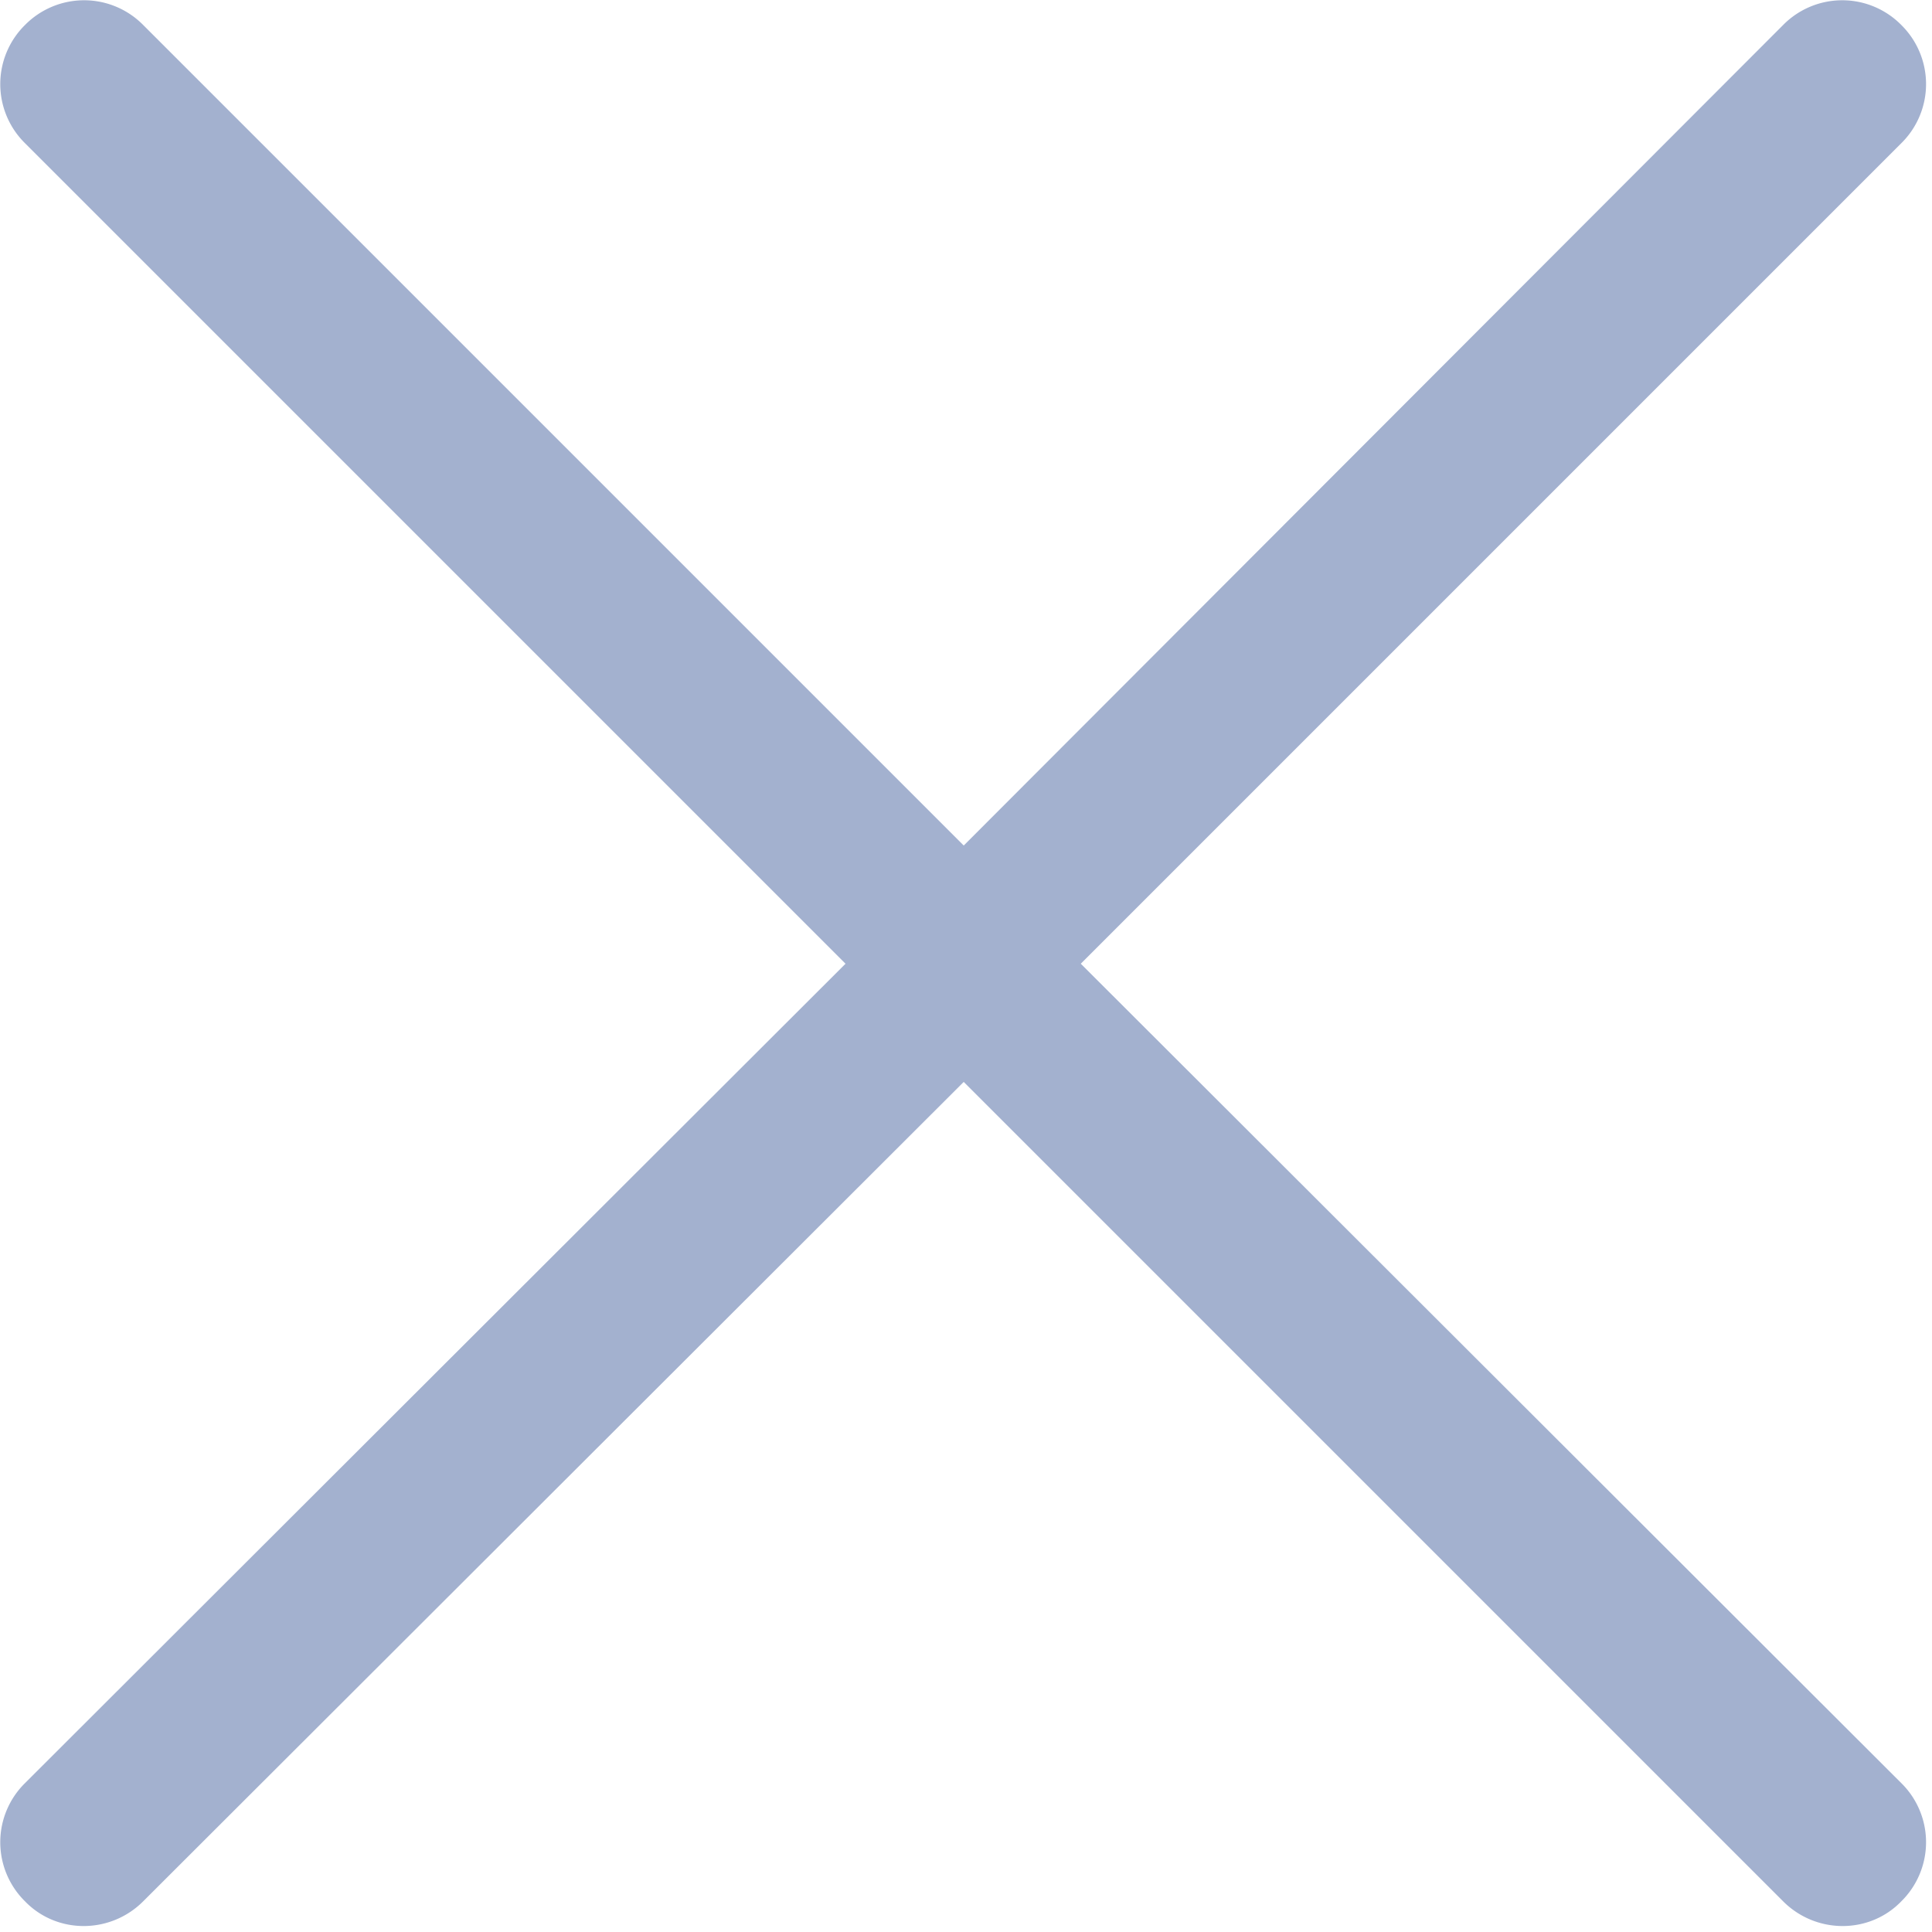 <svg xmlns="http://www.w3.org/2000/svg" width="17" height="17" viewBox="0 0 17 17"><path fill="#a3b1cf" d="M15.69.22L8.48 7.44 1.26.22a.73.73 0 0 0-1.04 0 .73.73 0 0 0 0 1.04l7.22 7.22-7.22 7.21a.73.73 0 0 0 0 1.04c.28.29.75.29 1.04 0l7.22-7.21 7.21 7.21c.29.29.76.29 1.04 0a.73.73 0 0 0 0-1.04L9.51 8.48l7.22-7.22a.73.73 0 0 0 0-1.04.73.73 0 0 0-1.04 0z"/></svg>